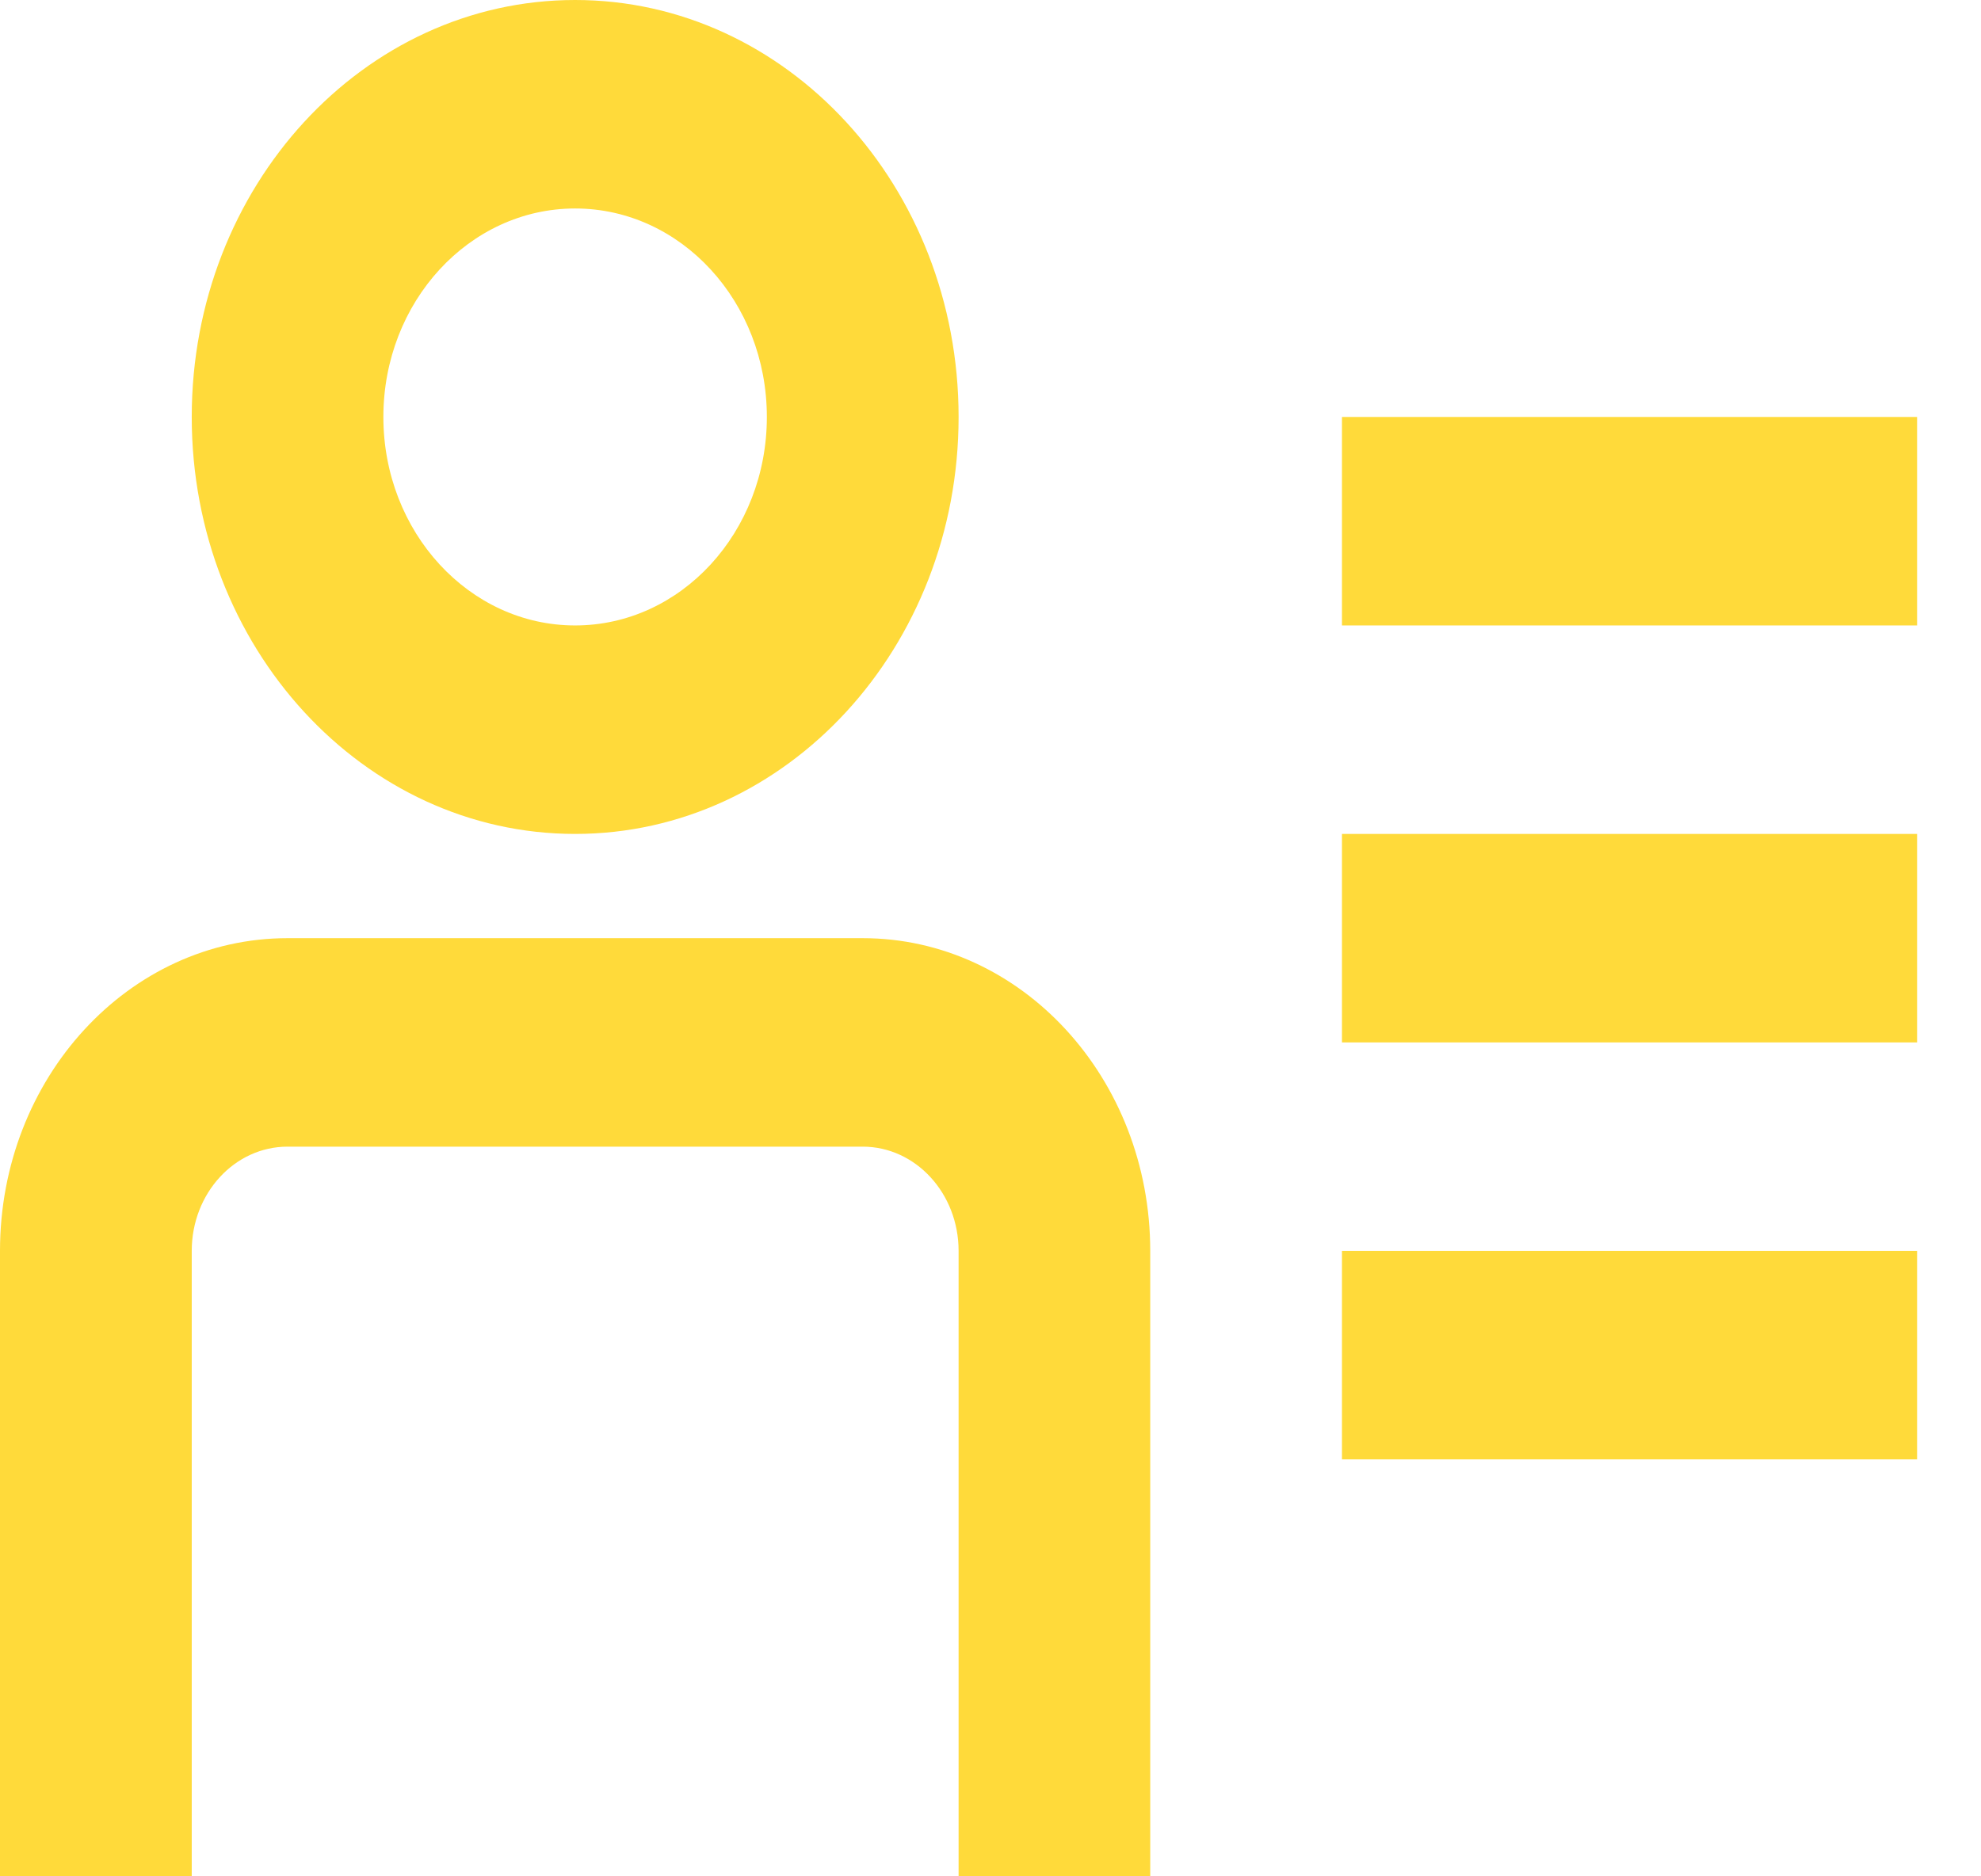 <svg width="19" height="18" viewBox="0 0 19 18" fill="none" xmlns="http://www.w3.org/2000/svg">
<path fill-rule="evenodd" clip-rule="evenodd" d="M5.516 8C7.547 8 9.194 6.209 9.194 4C9.194 1.791 7.547 0 5.516 0C3.485 0 1.839 1.791 1.839 4C1.839 6.209 3.485 8 5.516 8ZM5.516 6C6.532 6 7.355 5.105 7.355 4C7.355 2.895 6.532 2 5.516 2C4.501 2 3.677 2.895 3.677 4C3.677 5.105 4.501 6 5.516 6Z" fill="#FFDA3A"/>
<path d="M8.274 11C8.782 11 9.194 11.448 9.194 12V18H11.032V12C11.032 10.343 9.797 9 8.274 9H2.758C1.235 9 0 10.343 0 12V18H1.839V12C1.839 11.448 2.25 11 2.758 11H8.274Z" fill="#FFDA3A"/>
<path d="M18.387 8H12.871V10H18.387V8Z" fill="#FFDA3A"/>
<path d="M12.871 12H18.387V14H12.871V12Z" fill="#FFDA3A"/>
<path d="M18.387 4H12.871V6H18.387V4Z" fill="#FFDA3A"/>
</svg>
